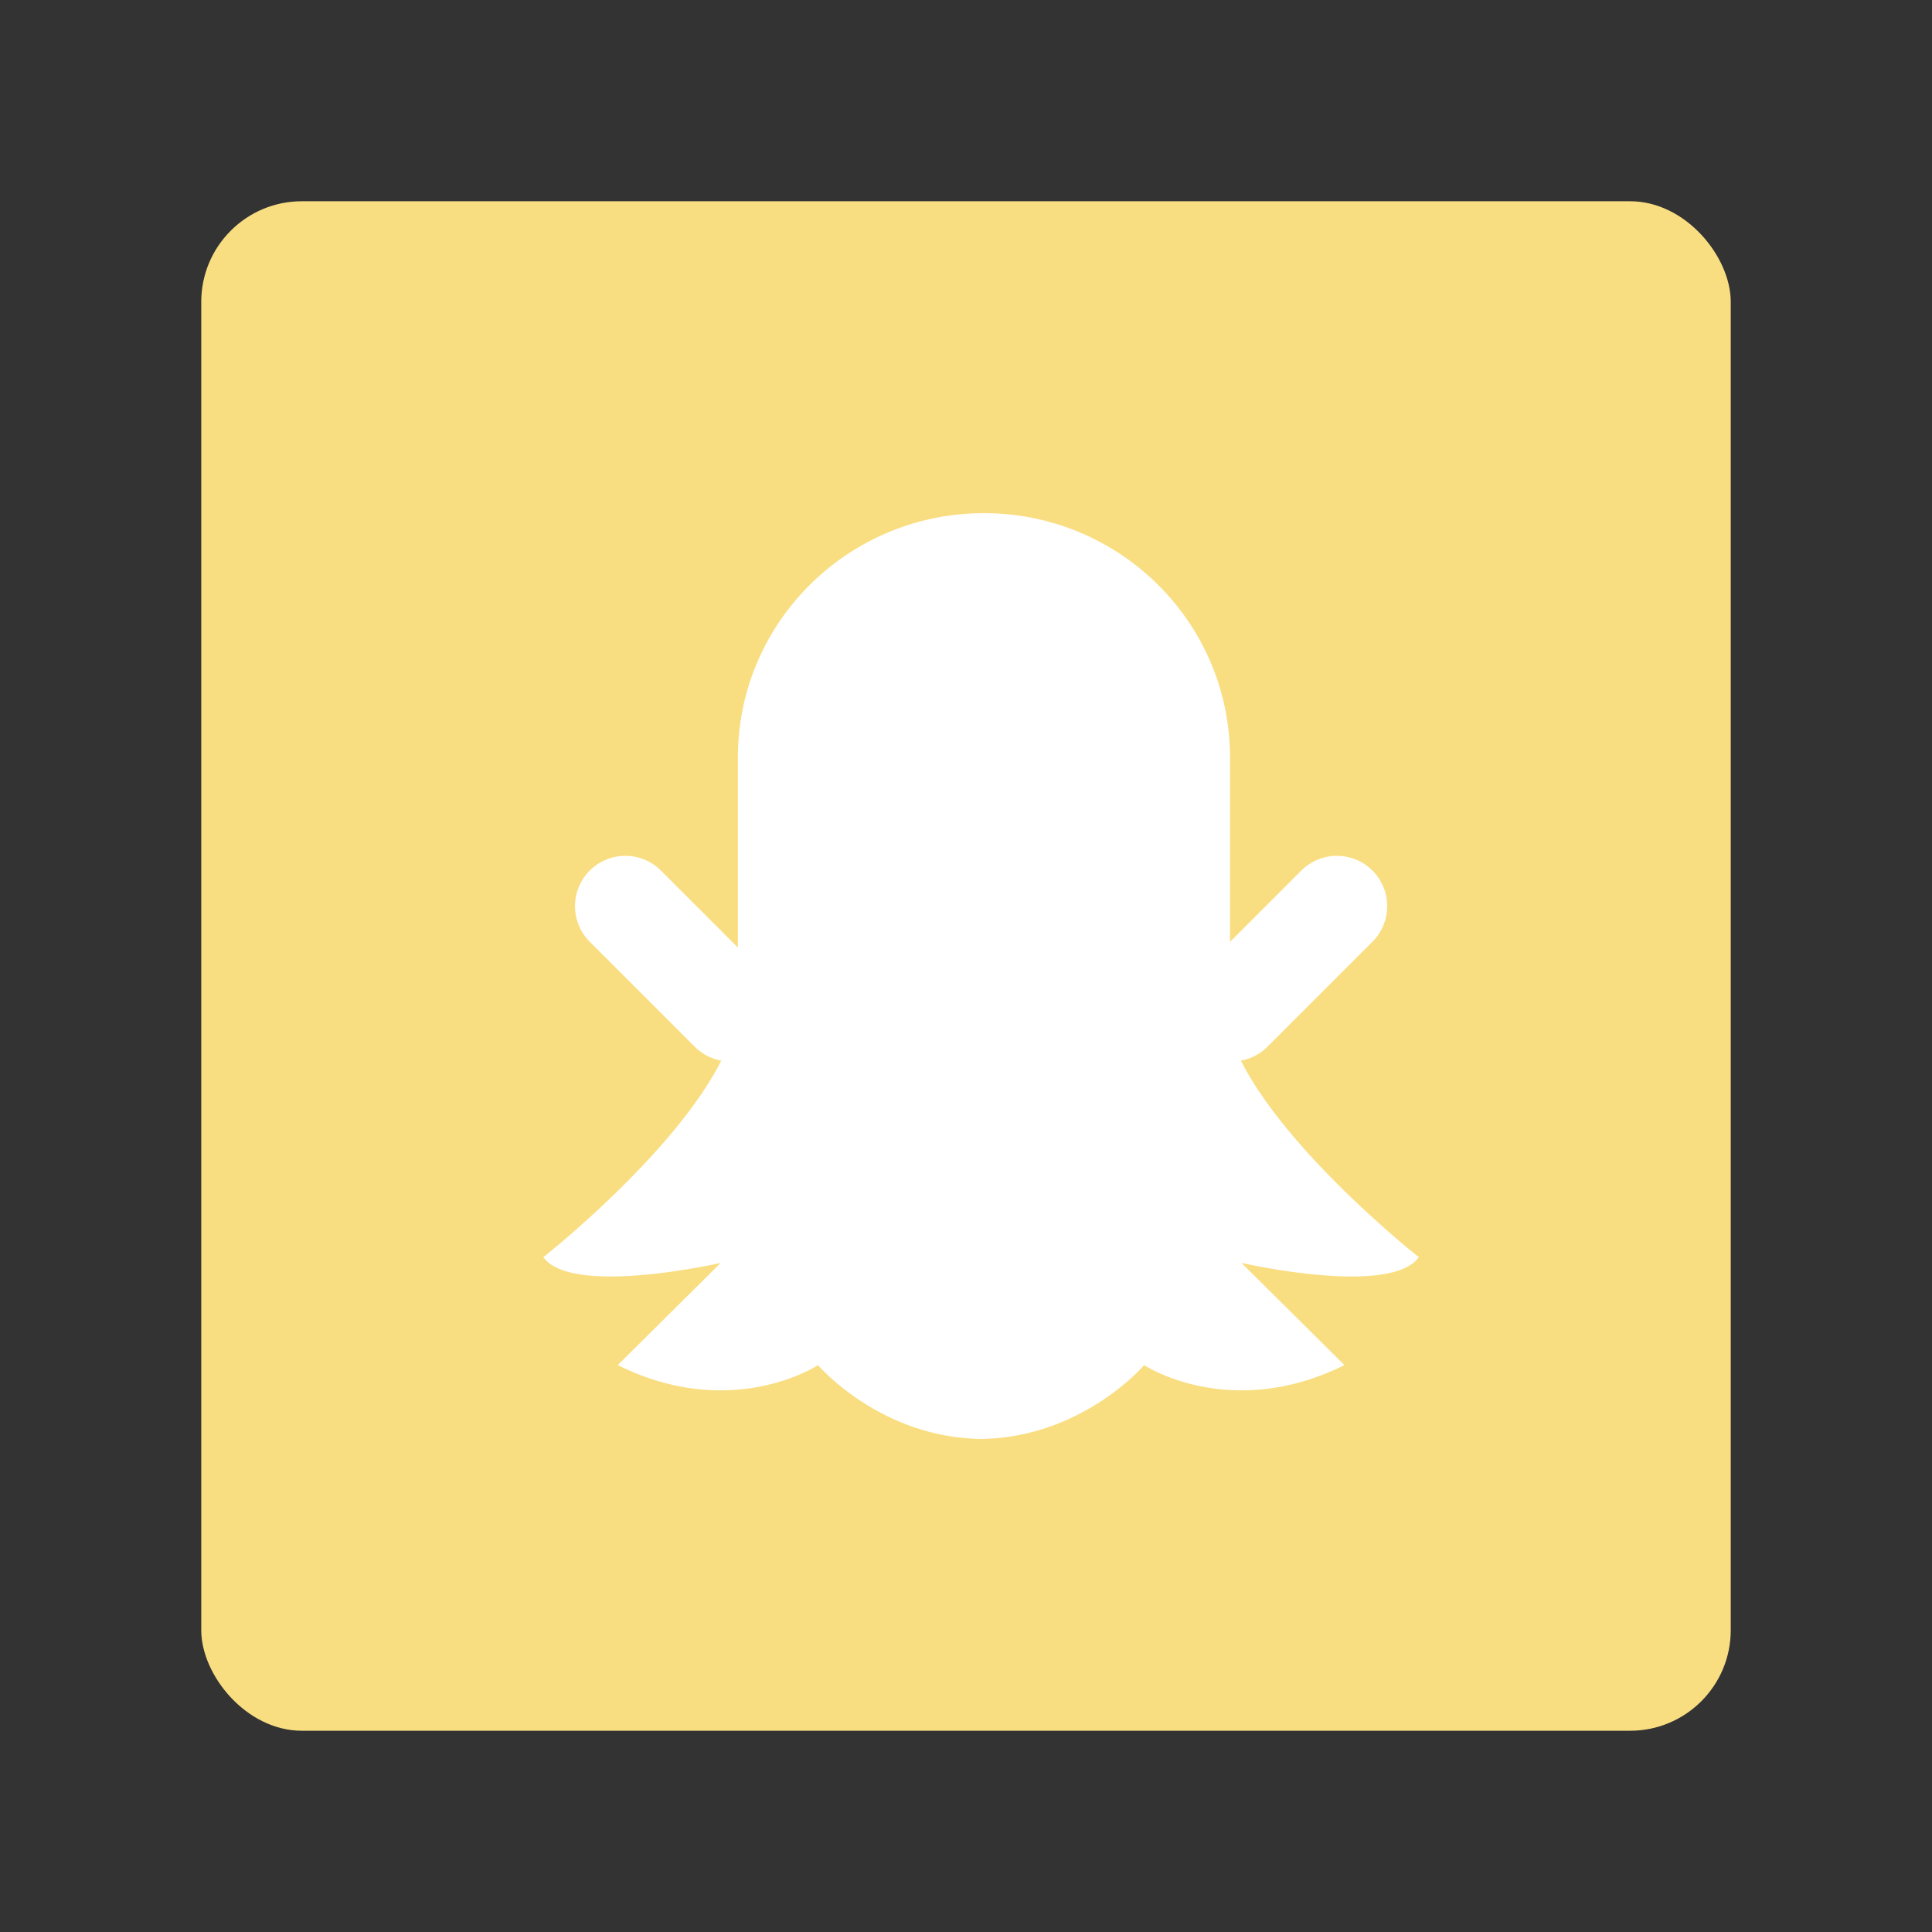 <svg xmlns="http://www.w3.org/2000/svg" width="192" height="192" fill="none"><rect width="100%" height="100%" fill="#333333" stroke="none"/><rect width="152" height="152" x="20" y="20" fill="#F9DE81" rx="10"/><path stroke="#fff" stroke-linecap="round" stroke-width="10" d="m122.426 100.483 10.431-10.431m-60.283 10.431L62.143 90.052"/><path fill="#fff" fill-rule="evenodd" d="M122.229 75.834c.004-.187.006-.375.006-.564 0-13.404-10.947-24.27-24.45-24.27-13.505 0-24.452 10.866-24.452 24.27 0 .189.002.377.007.564h-.007V99.54c0 10.159-19.333 25.399-19.333 25.399 2.843 3.951 17.627.564 17.627.564l-10.235 10.16c11.373 5.644 19.902 0 19.902 0s6.03 7.073 15.938 7.33a.022.022 0 0 1-.016.007l.284-.002.284.002a.022.022 0 0 1-.016-.007c9.908-.257 15.938-7.33 15.938-7.33s8.529 5.644 19.902 0l-10.235-10.16s14.784 3.387 17.627-.564c0 0-15.57-12.273-18.765-22.134v-26.97h-.006Z" clip-rule="evenodd"/></svg>